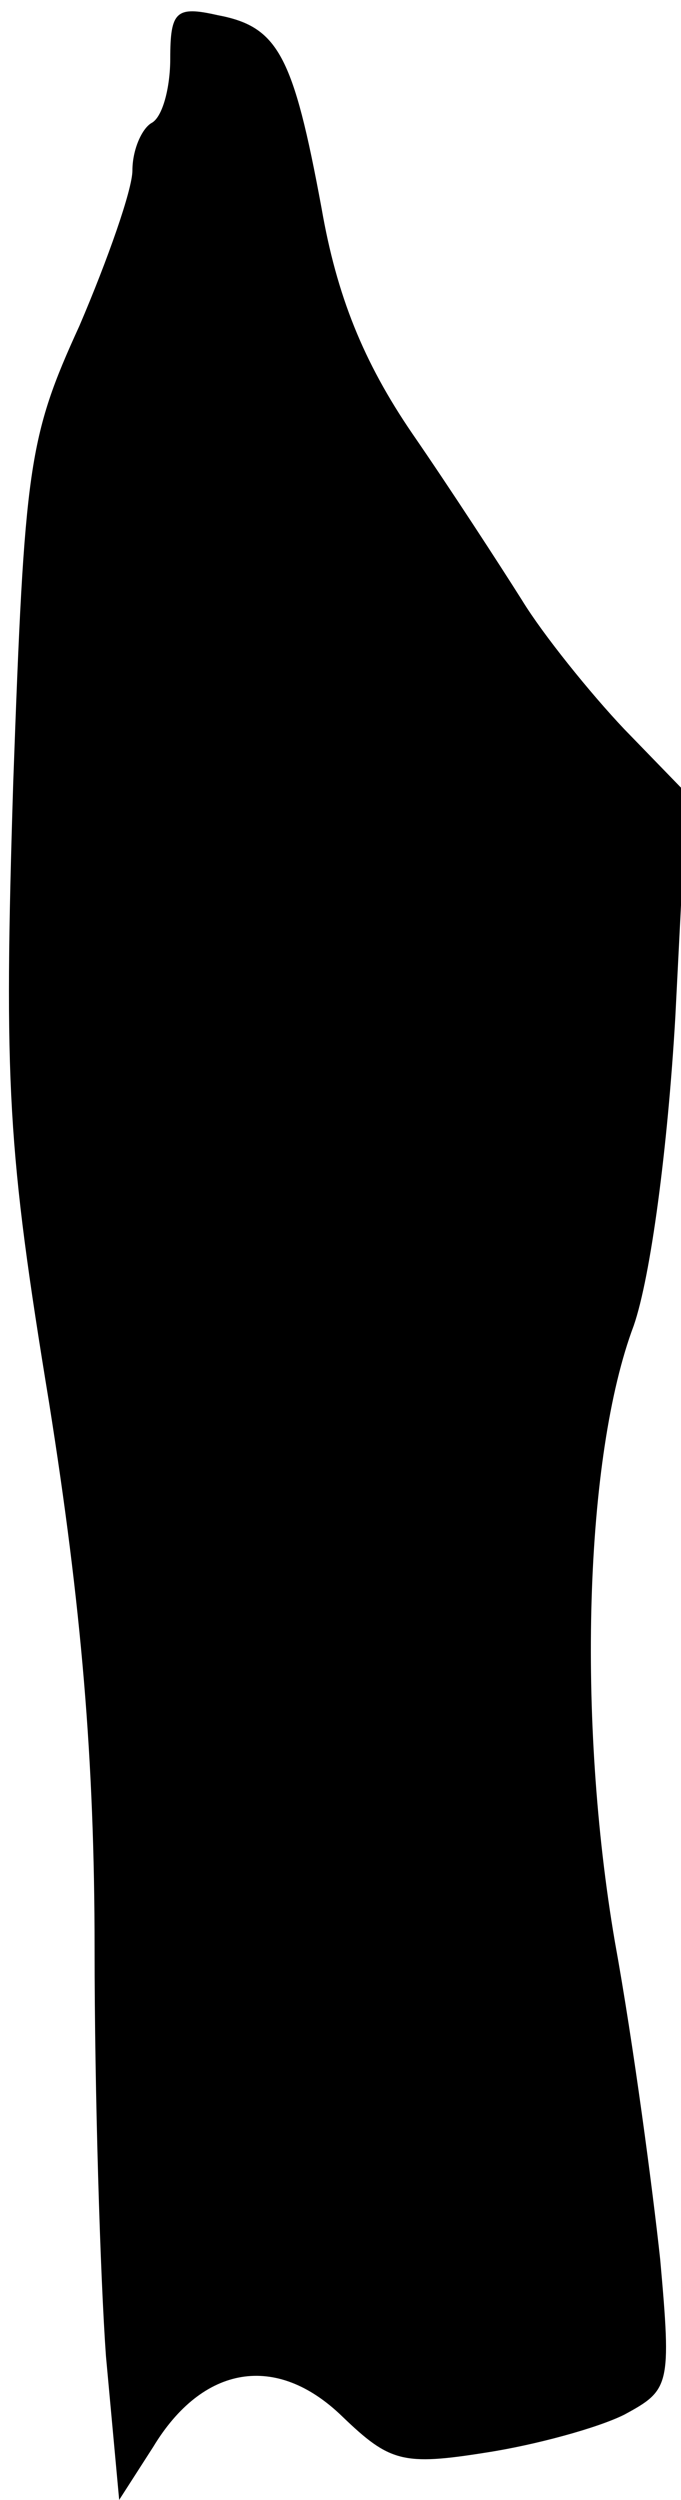 <?xml version="1.0" standalone="no"?>
<!DOCTYPE svg PUBLIC "-//W3C//DTD SVG 20010904//EN"
 "http://www.w3.org/TR/2001/REC-SVG-20010904/DTD/svg10.dtd">
<svg version="1.0" xmlns="http://www.w3.org/2000/svg"
 width="36pt" height="132pt" viewBox="0 0 36 132"
 preserveAspectRatio="xMidYMid meet">
<g transform="translate(0,132) scale(0.1,-0.1)"
fill="#000000" stroke="none">
<path fill="#000000" stroke="none" d="M90 1289 c0 -15 -4 -31 -10 -34 -5 -3
-10 -14 -10 -25 0 -10 -13 -47 -28 -82 -27 -59 -29 -74 -35 -241 -5 -160 -3
-194 19 -328 17 -107 24 -188 24 -288 0 -76 3 -173 6 -215 l7 -76 18 28 c26
43 65 50 100 16 25 -24 32 -26 76 -19 26 4 59 13 73 20 24 13 25 15 19 82 -4
37 -14 113 -24 168 -20 117 -16 256 10 325 9 26 18 94 22 163 l6 118 -33 34
c-18 19 -43 50 -54 68 -12 19 -38 59 -58 88 -26 38 -40 73 -48 119 -15 81 -23
96 -55 102 -22 5 -25 2 -25 -23z"/>
</g>
</svg>

